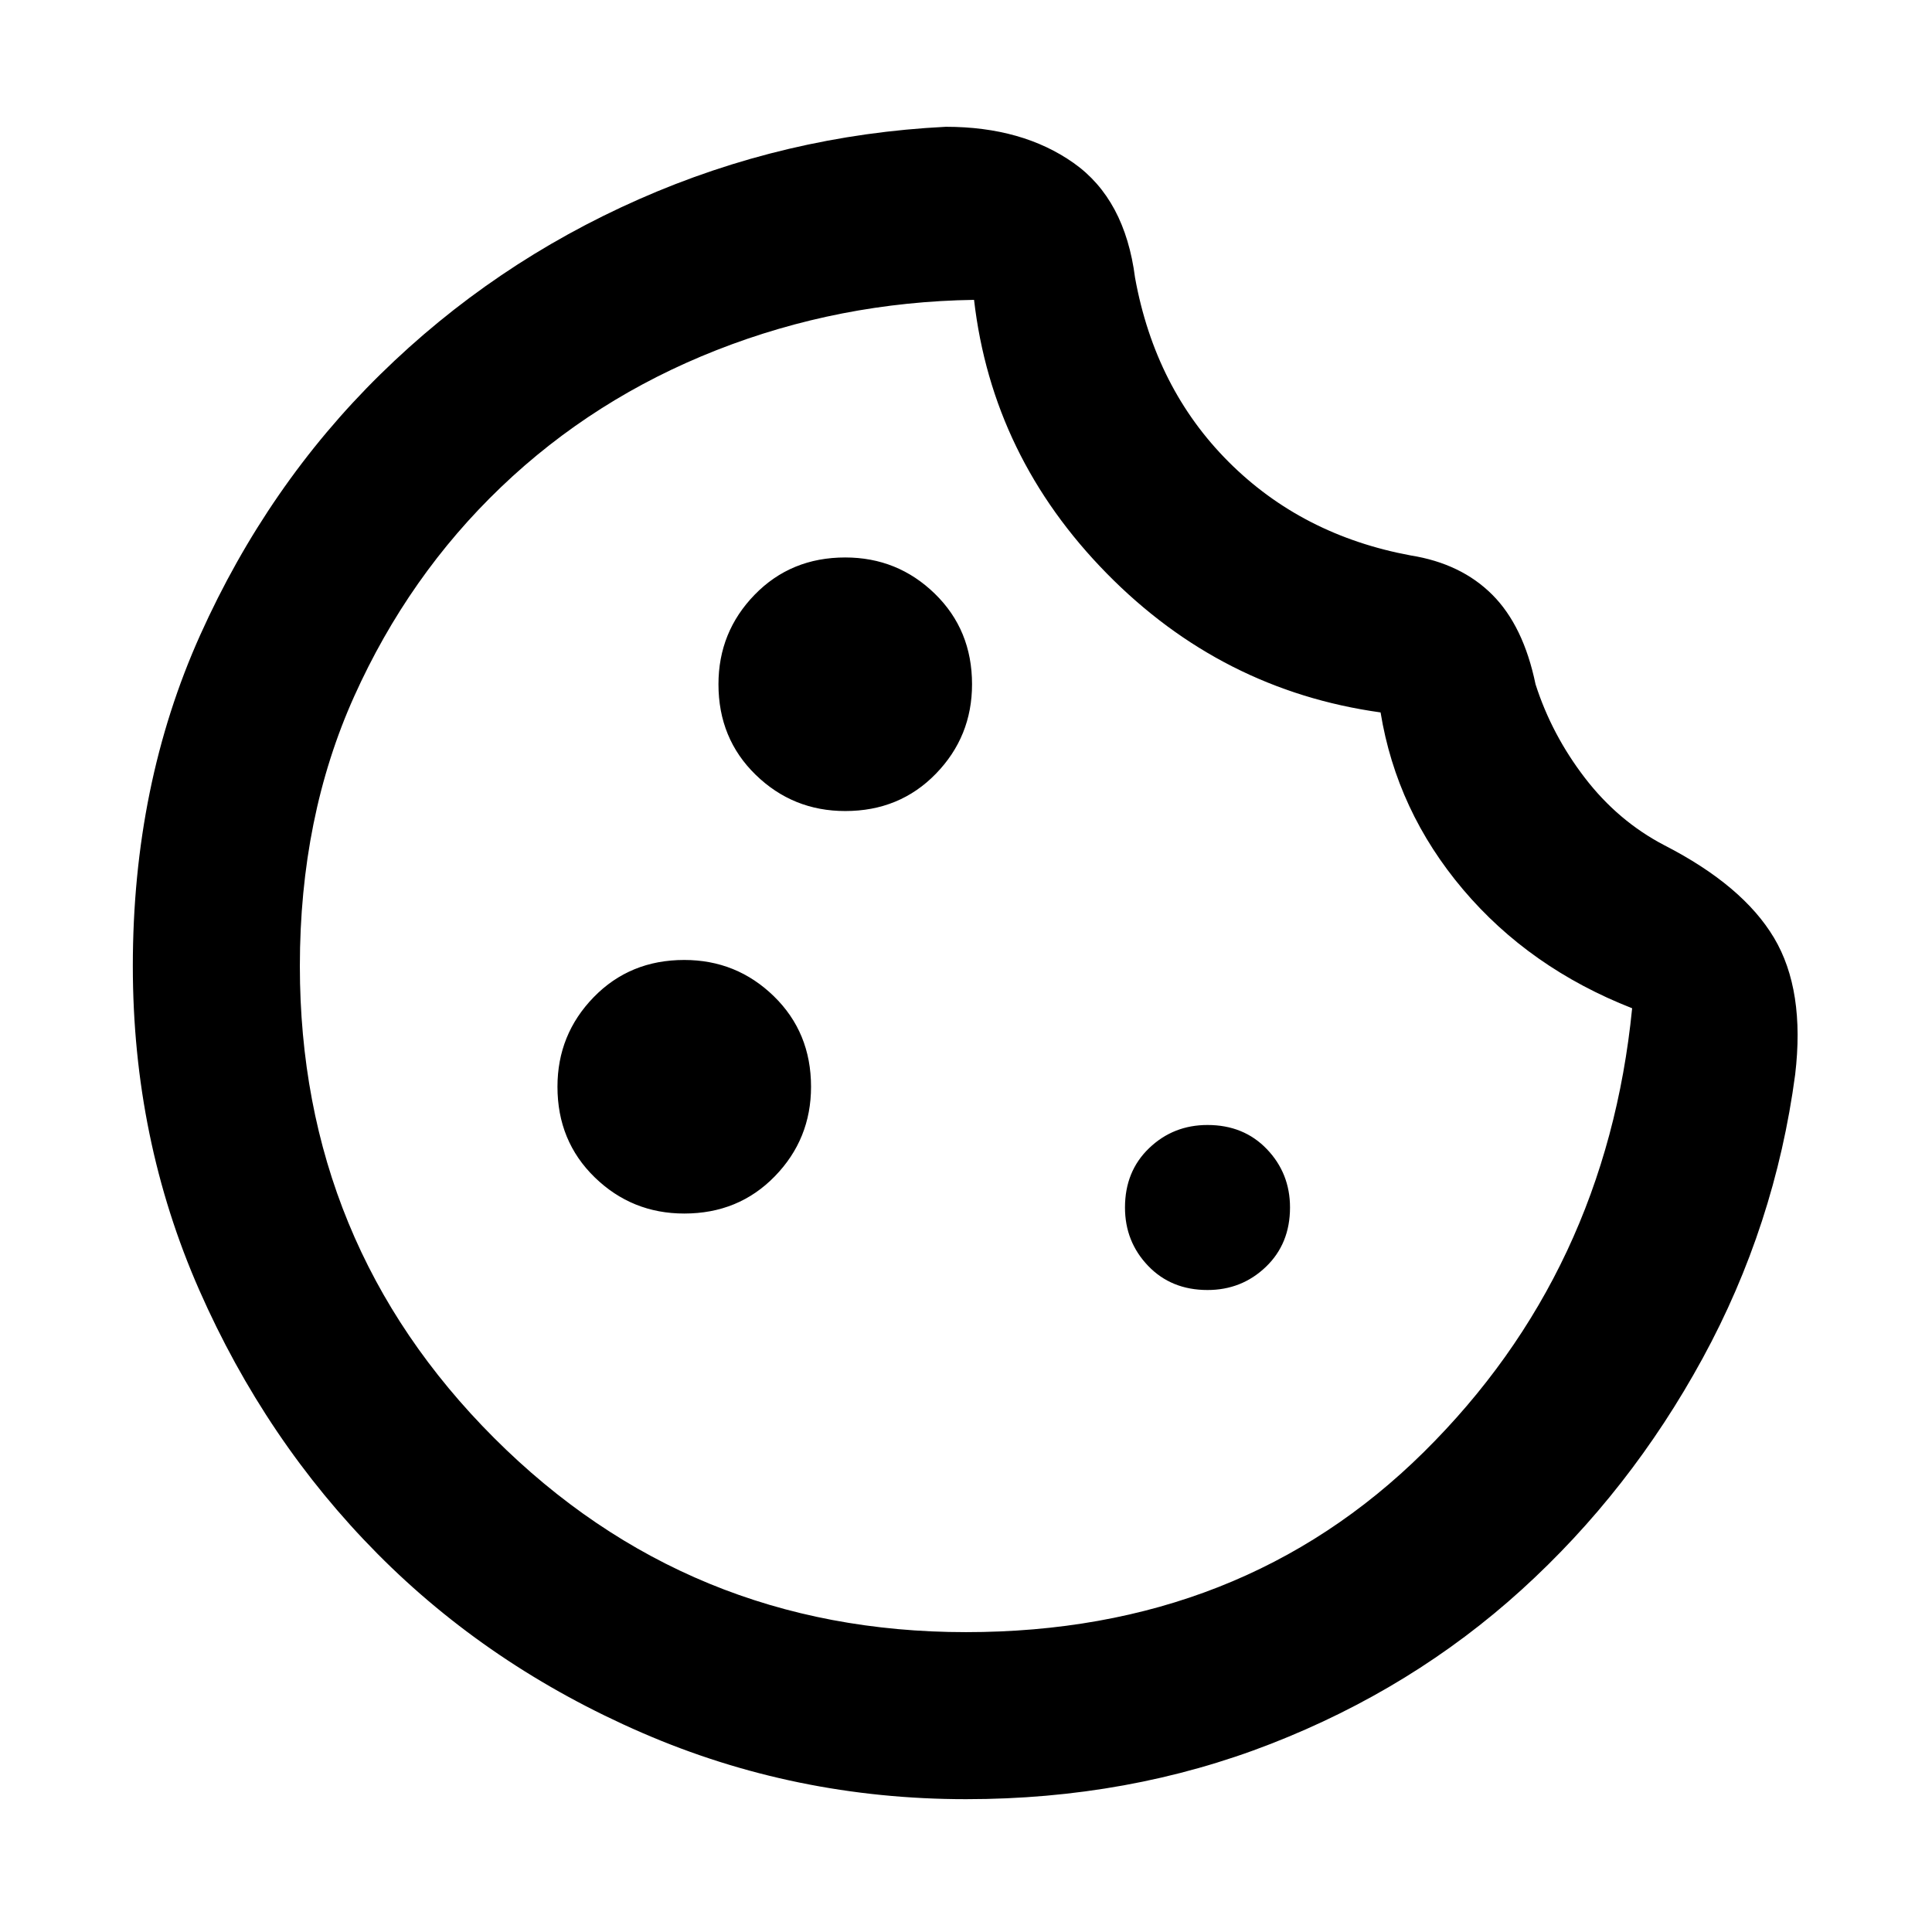 <svg xmlns="http://www.w3.org/2000/svg" height="48" width="48"><path d="M21 20.15q1.35 0 2.25-.925.9-.925.9-2.225 0-1.35-.925-2.25-.925-.9-2.225-.9-1.35 0-2.25.925-.9.925-.9 2.225 0 1.35.925 2.25.925.9 2.225.9Zm-4 10q1.35 0 2.25-.925.9-.925.9-2.225 0-1.35-.925-2.25-.925-.9-2.225-.9-1.35 0-2.25.925-.9.925-.9 2.225 0 1.35.925 2.25.925.9 2.225.9Zm13 1.9q.85 0 1.45-.575t.6-1.475q0-.85-.575-1.45T30 27.95q-.85 0-1.45.575T27.95 30q0 .85.575 1.45t1.475.6ZM24 44.7q-4.25 0-8.05-1.65-3.8-1.65-6.575-4.45Q6.6 35.8 4.95 32.05T3.3 24q0-4.5 1.675-8.225Q6.65 12.05 9.45 9.3q2.8-2.75 6.425-4.35 3.625-1.6 7.625-1.8 1.9 0 3.175.9T28.2 6.9q.5 2.75 2.325 4.575Q32.35 13.3 35.05 13.8q1.25.2 2.025.975.775.775 1.075 2.225.4 1.25 1.225 2.325Q40.2 20.4 41.35 21q1.95 1 2.725 2.3.775 1.3.525 3.4-.5 3.75-2.3 7.05-1.8 3.3-4.5 5.75t-6.225 3.825Q28.05 44.7 24 44.7Zm0-4.15q6.85 0 11.375-4.475T40.55 25.05q-2.55-1-4.2-2.95-1.65-1.95-2.05-4.4-3.95-.55-6.8-3.45-2.85-2.9-3.3-6.8-3.35.05-6.4 1.25-3.05 1.2-5.35 3.4T8.8 17.3q-1.35 3-1.35 6.7 0 6.9 4.825 11.725Q17.1 40.55 24 40.55Zm0-16.7Z"/></svg>